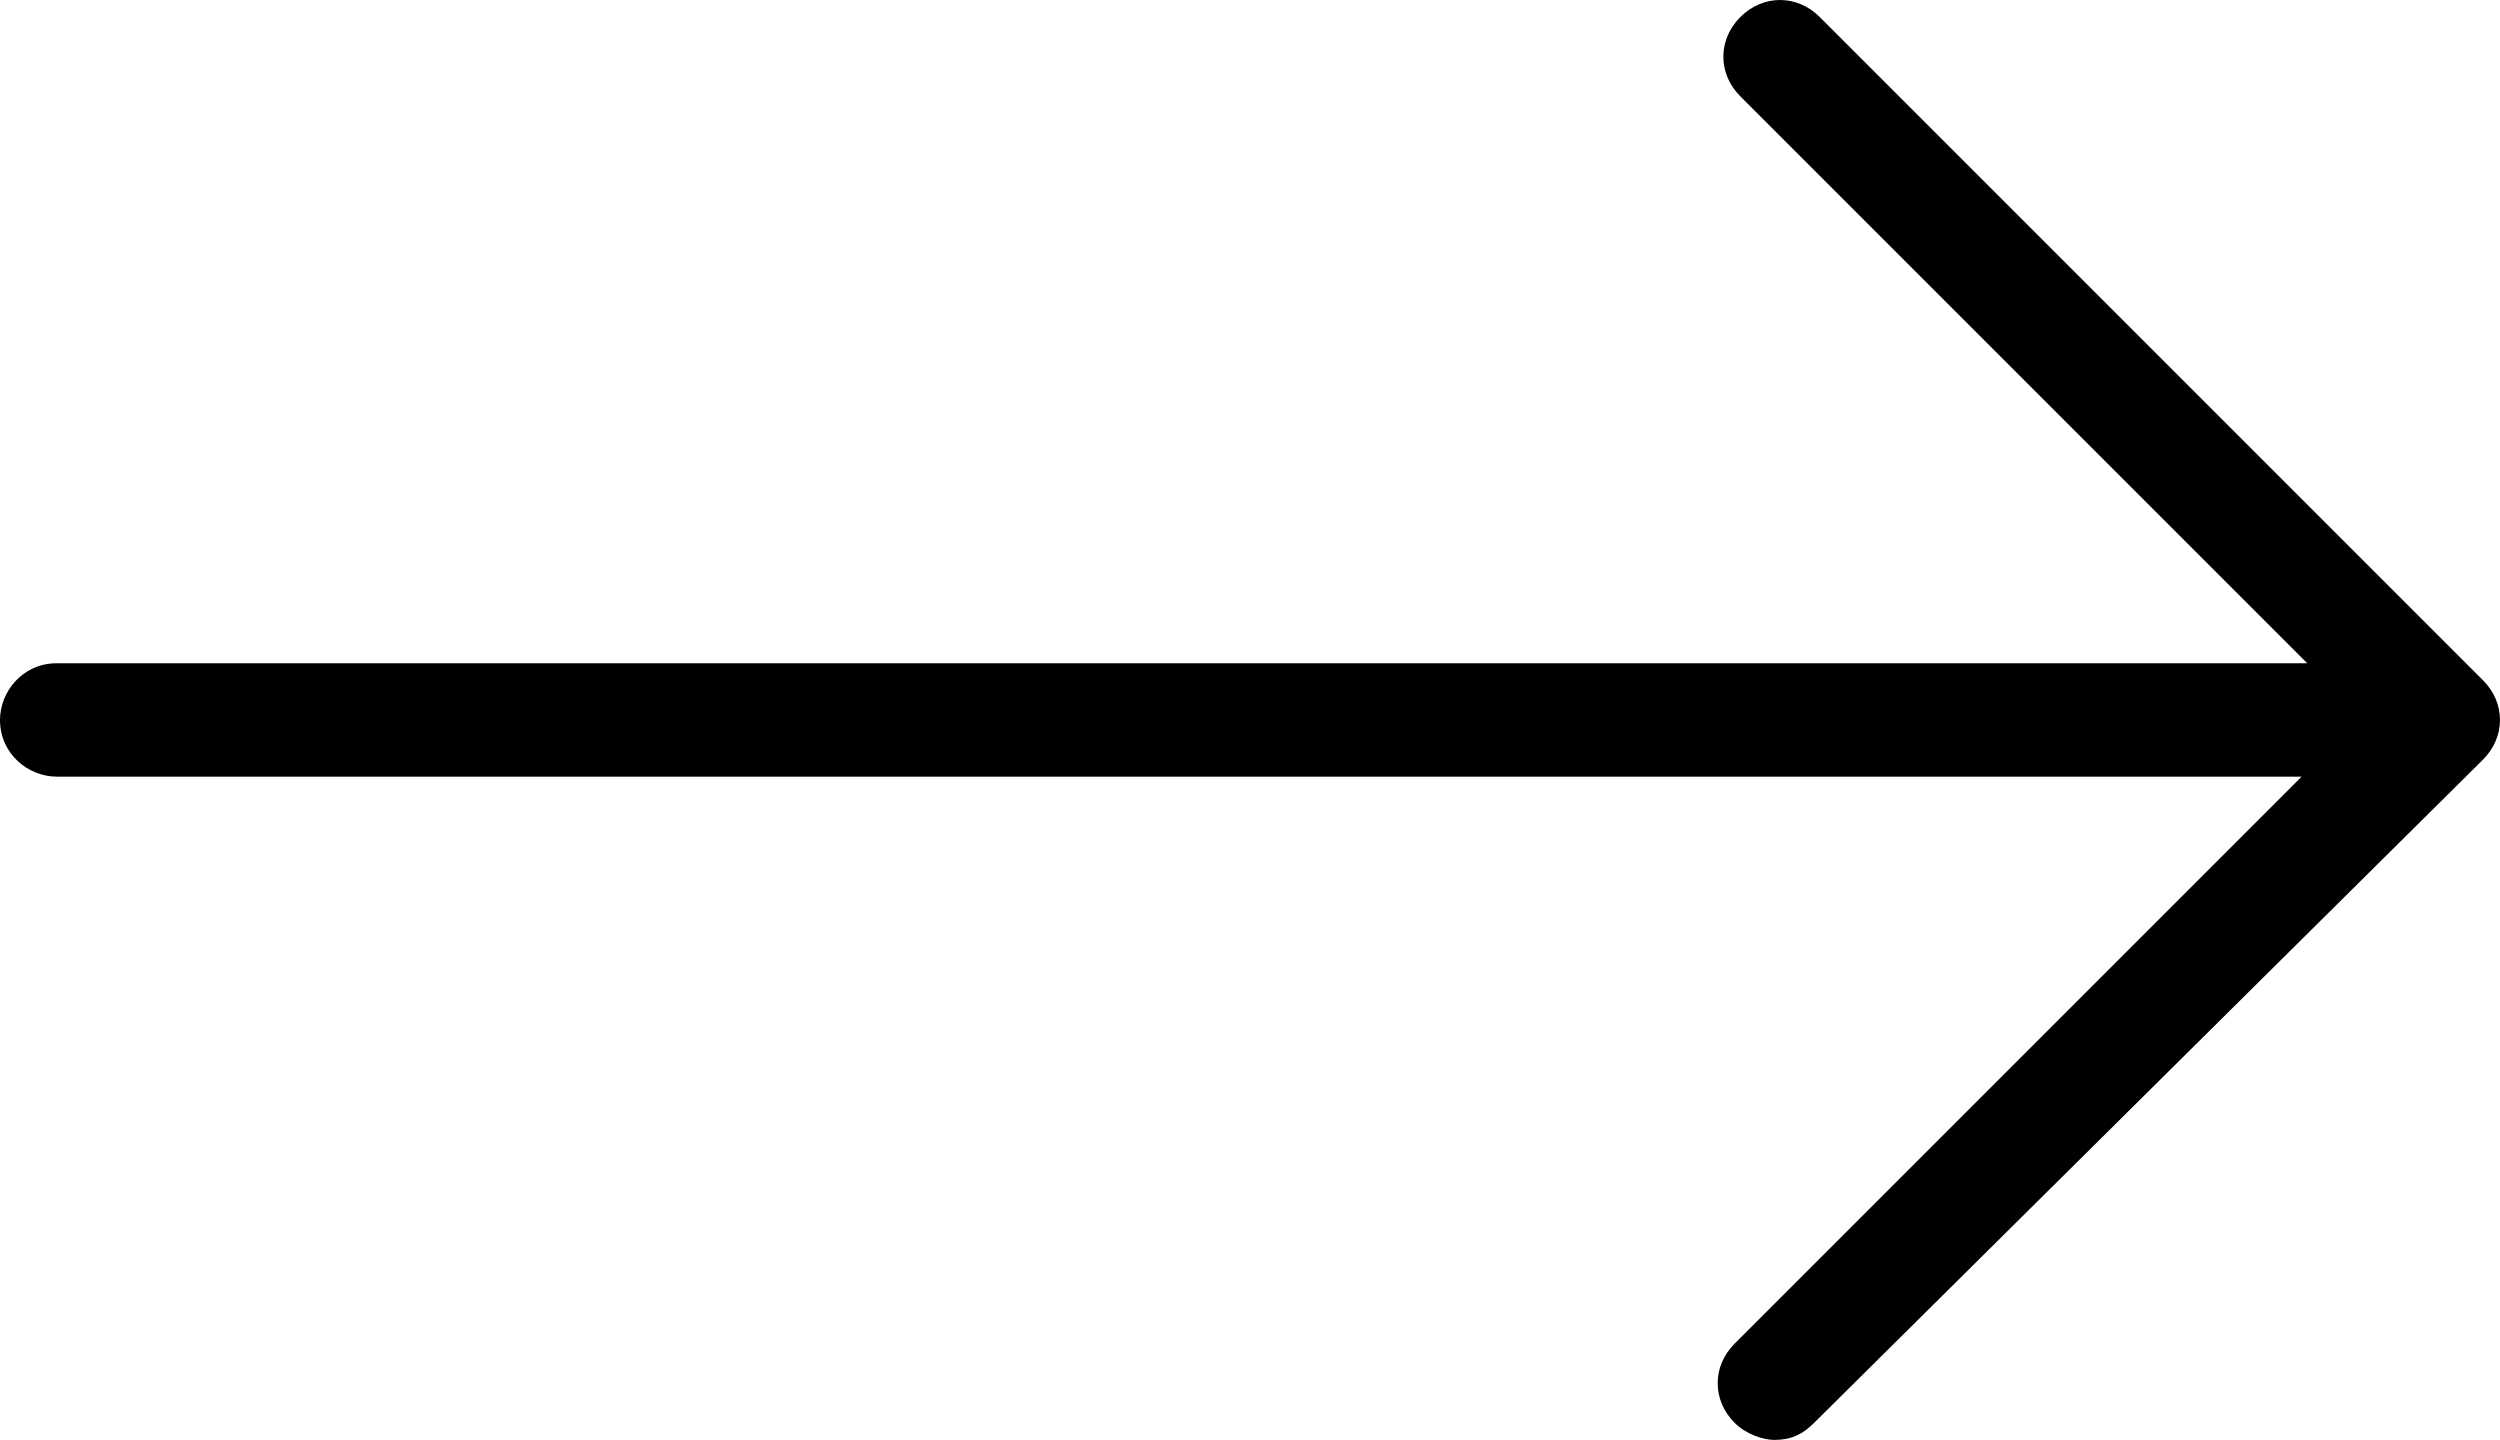 <?xml version="1.0" encoding="utf-8"?>
<!-- Generator: Adobe Illustrator 21.1.0, SVG Export Plug-In . SVG Version: 6.00 Build 0)  -->
<svg version="1.1" id="Layer_1" xmlns="http://www.w3.org/2000/svg" xmlns:xlink="http://www.w3.org/1999/xlink" x="0px" y="0px"
	 viewBox="0 0 44.1 25.4" style="enable-background:new 0 0 44.1 25.4;" xml:space="preserve">
<path d="M1,11.7h39.7l-10-10c-0.4-0.4-0.4-1,0-1.4s1-0.4,1.4,0L43.8,12c0.4,0.4,0.4,1,0,1.4L32,25.1c-0.2,0.2-0.4,0.3-0.7,0.3
	c-0.2,0-0.5-0.1-0.7-0.3c-0.4-0.4-0.4-1,0-1.4l10-10H1c-0.5,0-1-0.4-1-1C0,12.2,0.4,11.7,1,11.7z"/>
</svg>
